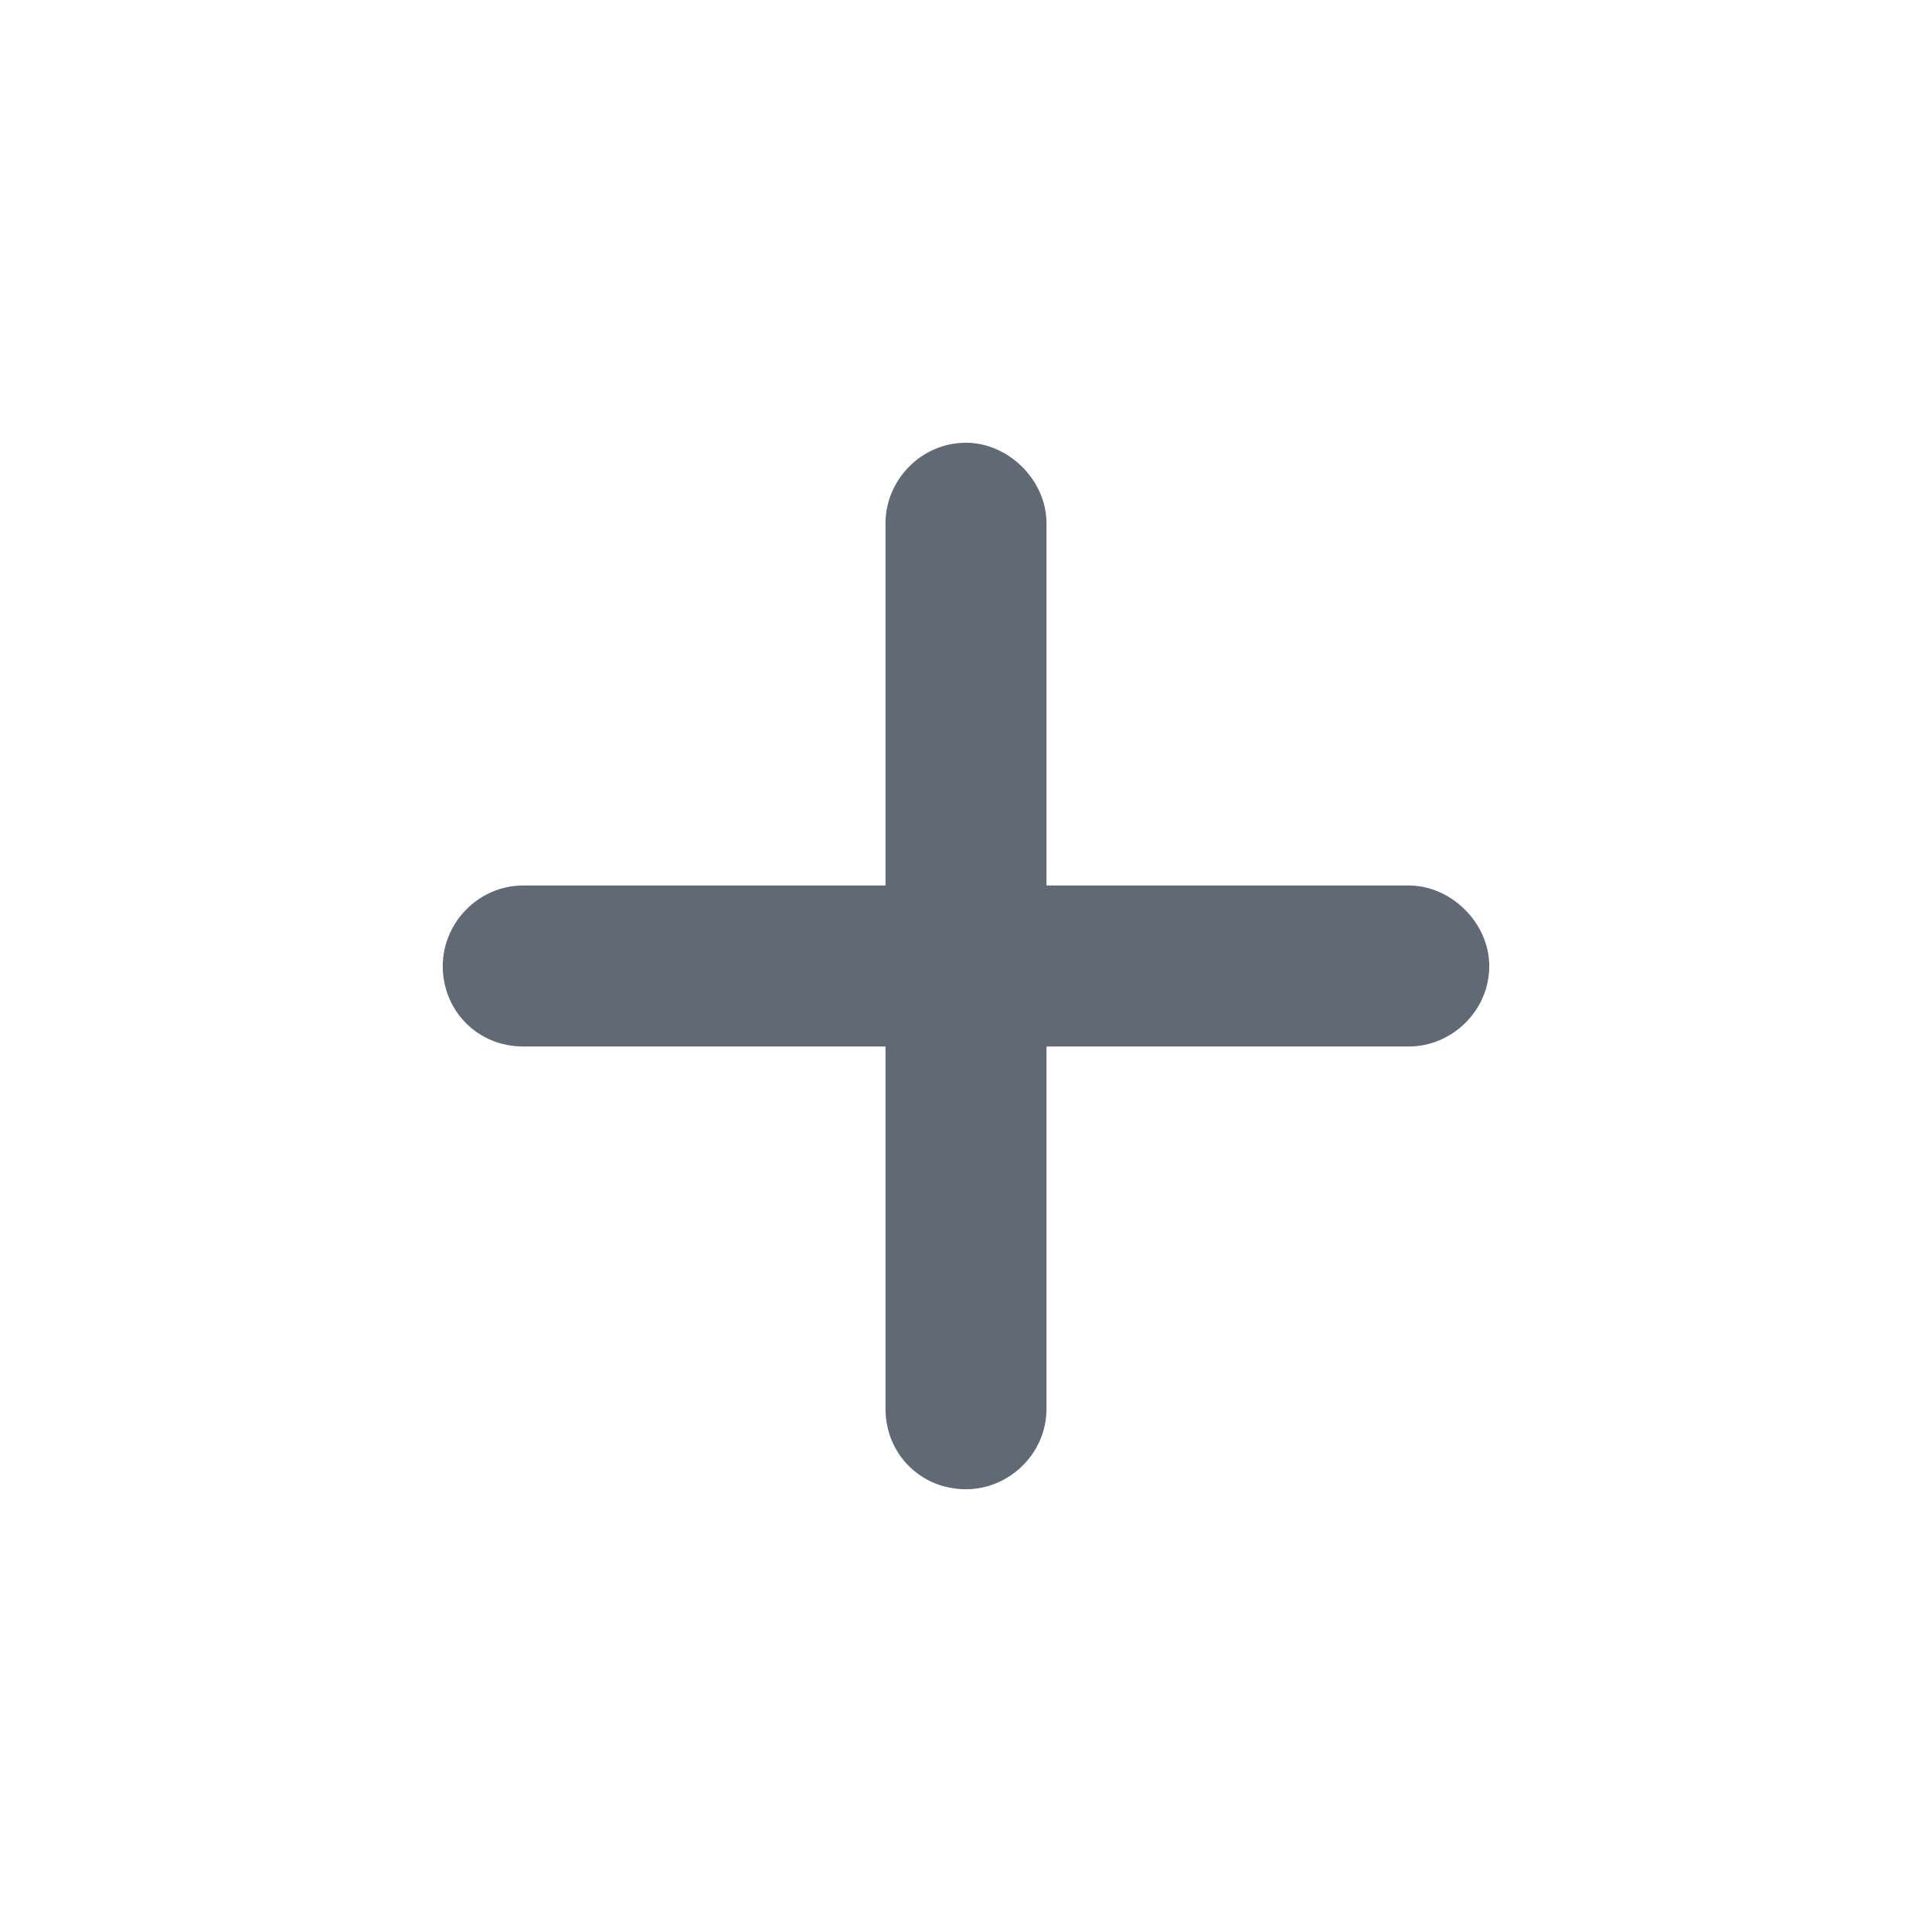 <svg width="24" height="24" viewBox="0 0 24 24" fill="none" xmlns="http://www.w3.org/2000/svg">
<g clip-path="url(#clip0_9193_436690)">
<mask id="mask0_9193_436690" style="mask-type:luminance" maskUnits="userSpaceOnUse" x="0" y="0" width="24" height="24">
<path d="M24 0H0V24H24V0Z" fill="white"/>
</mask>
<g mask="url(#mask0_9193_436690)">
<path d="M13 6.5V11H17.5C18.031 11 18.5 11.469 18.5 12C18.5 12.562 18.031 13 17.5 13H13V17.5C13 18.062 12.531 18.5 12 18.5C11.438 18.5 11 18.062 11 17.5V13H6.5C5.938 13 5.5 12.562 5.5 12C5.5 11.469 5.938 11 6.5 11H11V6.5C11 5.969 11.438 5.5 12 5.5C12.531 5.5 13 5.969 13 6.5Z" fill="#616974"/>
</g>
</g>
<defs>
<clipPath id="clip0_9193_436690">
<rect width="24" height="24" fill="white"/>
</clipPath>
</defs>
</svg>
